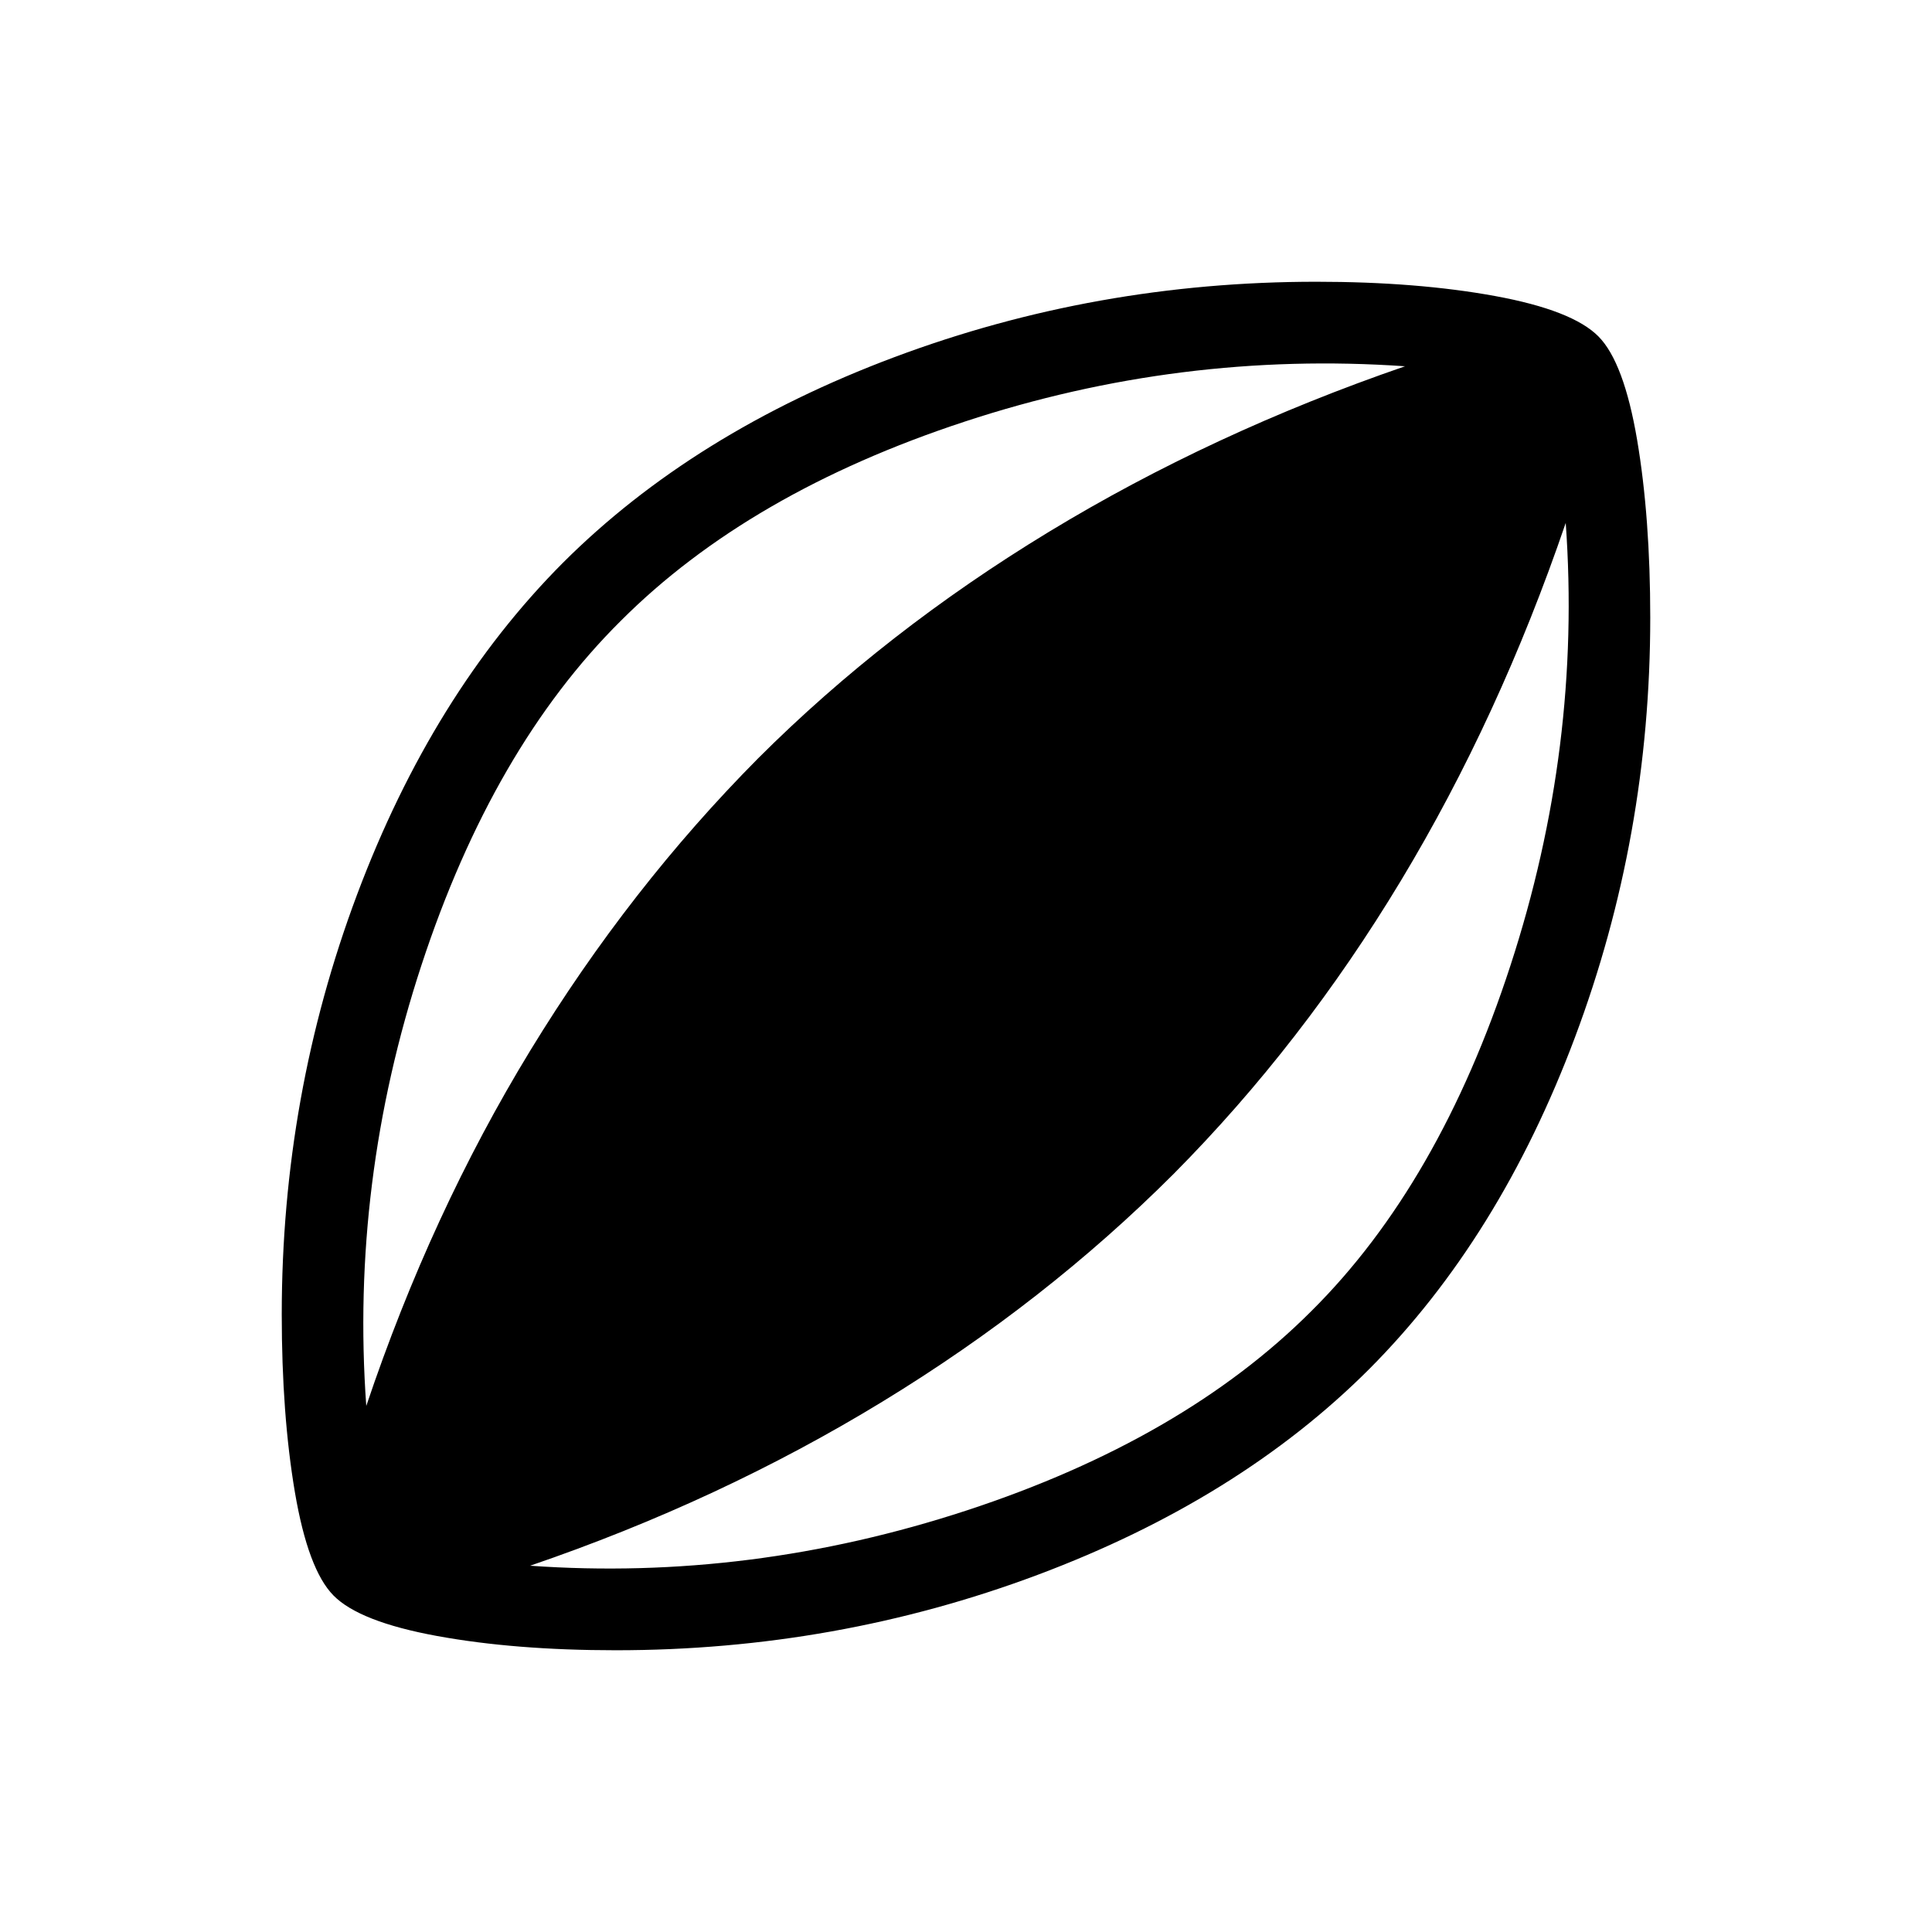 <svg xmlns="http://www.w3.org/2000/svg" width="1em" height="1em" viewBox="0 0 24 24"><path fill="currentColor" d="M7.65 20.5q-1.252 0-2.22-.177q-.967-.177-1.288-.504q-.315-.32-.479-1.284q-.163-.964-.163-2.208q0-2.721.936-5.215t2.556-4.12q1.621-1.62 4.12-2.556q2.5-.936 5.238-.936q1.252 0 2.22.177q.967.177 1.288.504q.315.32.479 1.284q.163.964.163 2.208q0 2.721-.936 5.215t-2.556 4.12q-1.621 1.62-4.12 2.556q-2.5.936-5.238.936m-3.1-3.035q.806-2.396 2.038-4.416q1.233-2.02 2.831-3.63Q11 7.84 13.028 6.608q2.03-1.233 4.426-2.058q-2.794-.194-5.472.688q-2.678.881-4.27 2.474q-1.59 1.578-2.476 4.276t-.686 5.477m2.035 1.985q2.736.194 5.424-.687q2.687-.882 4.28-2.475q1.59-1.578 2.475-4.296q.886-2.717.686-5.496q-.825 2.416-2.048 4.445t-2.821 3.64q-1.598 1.598-3.618 2.83q-2.02 1.233-4.378 2.039"/></svg>